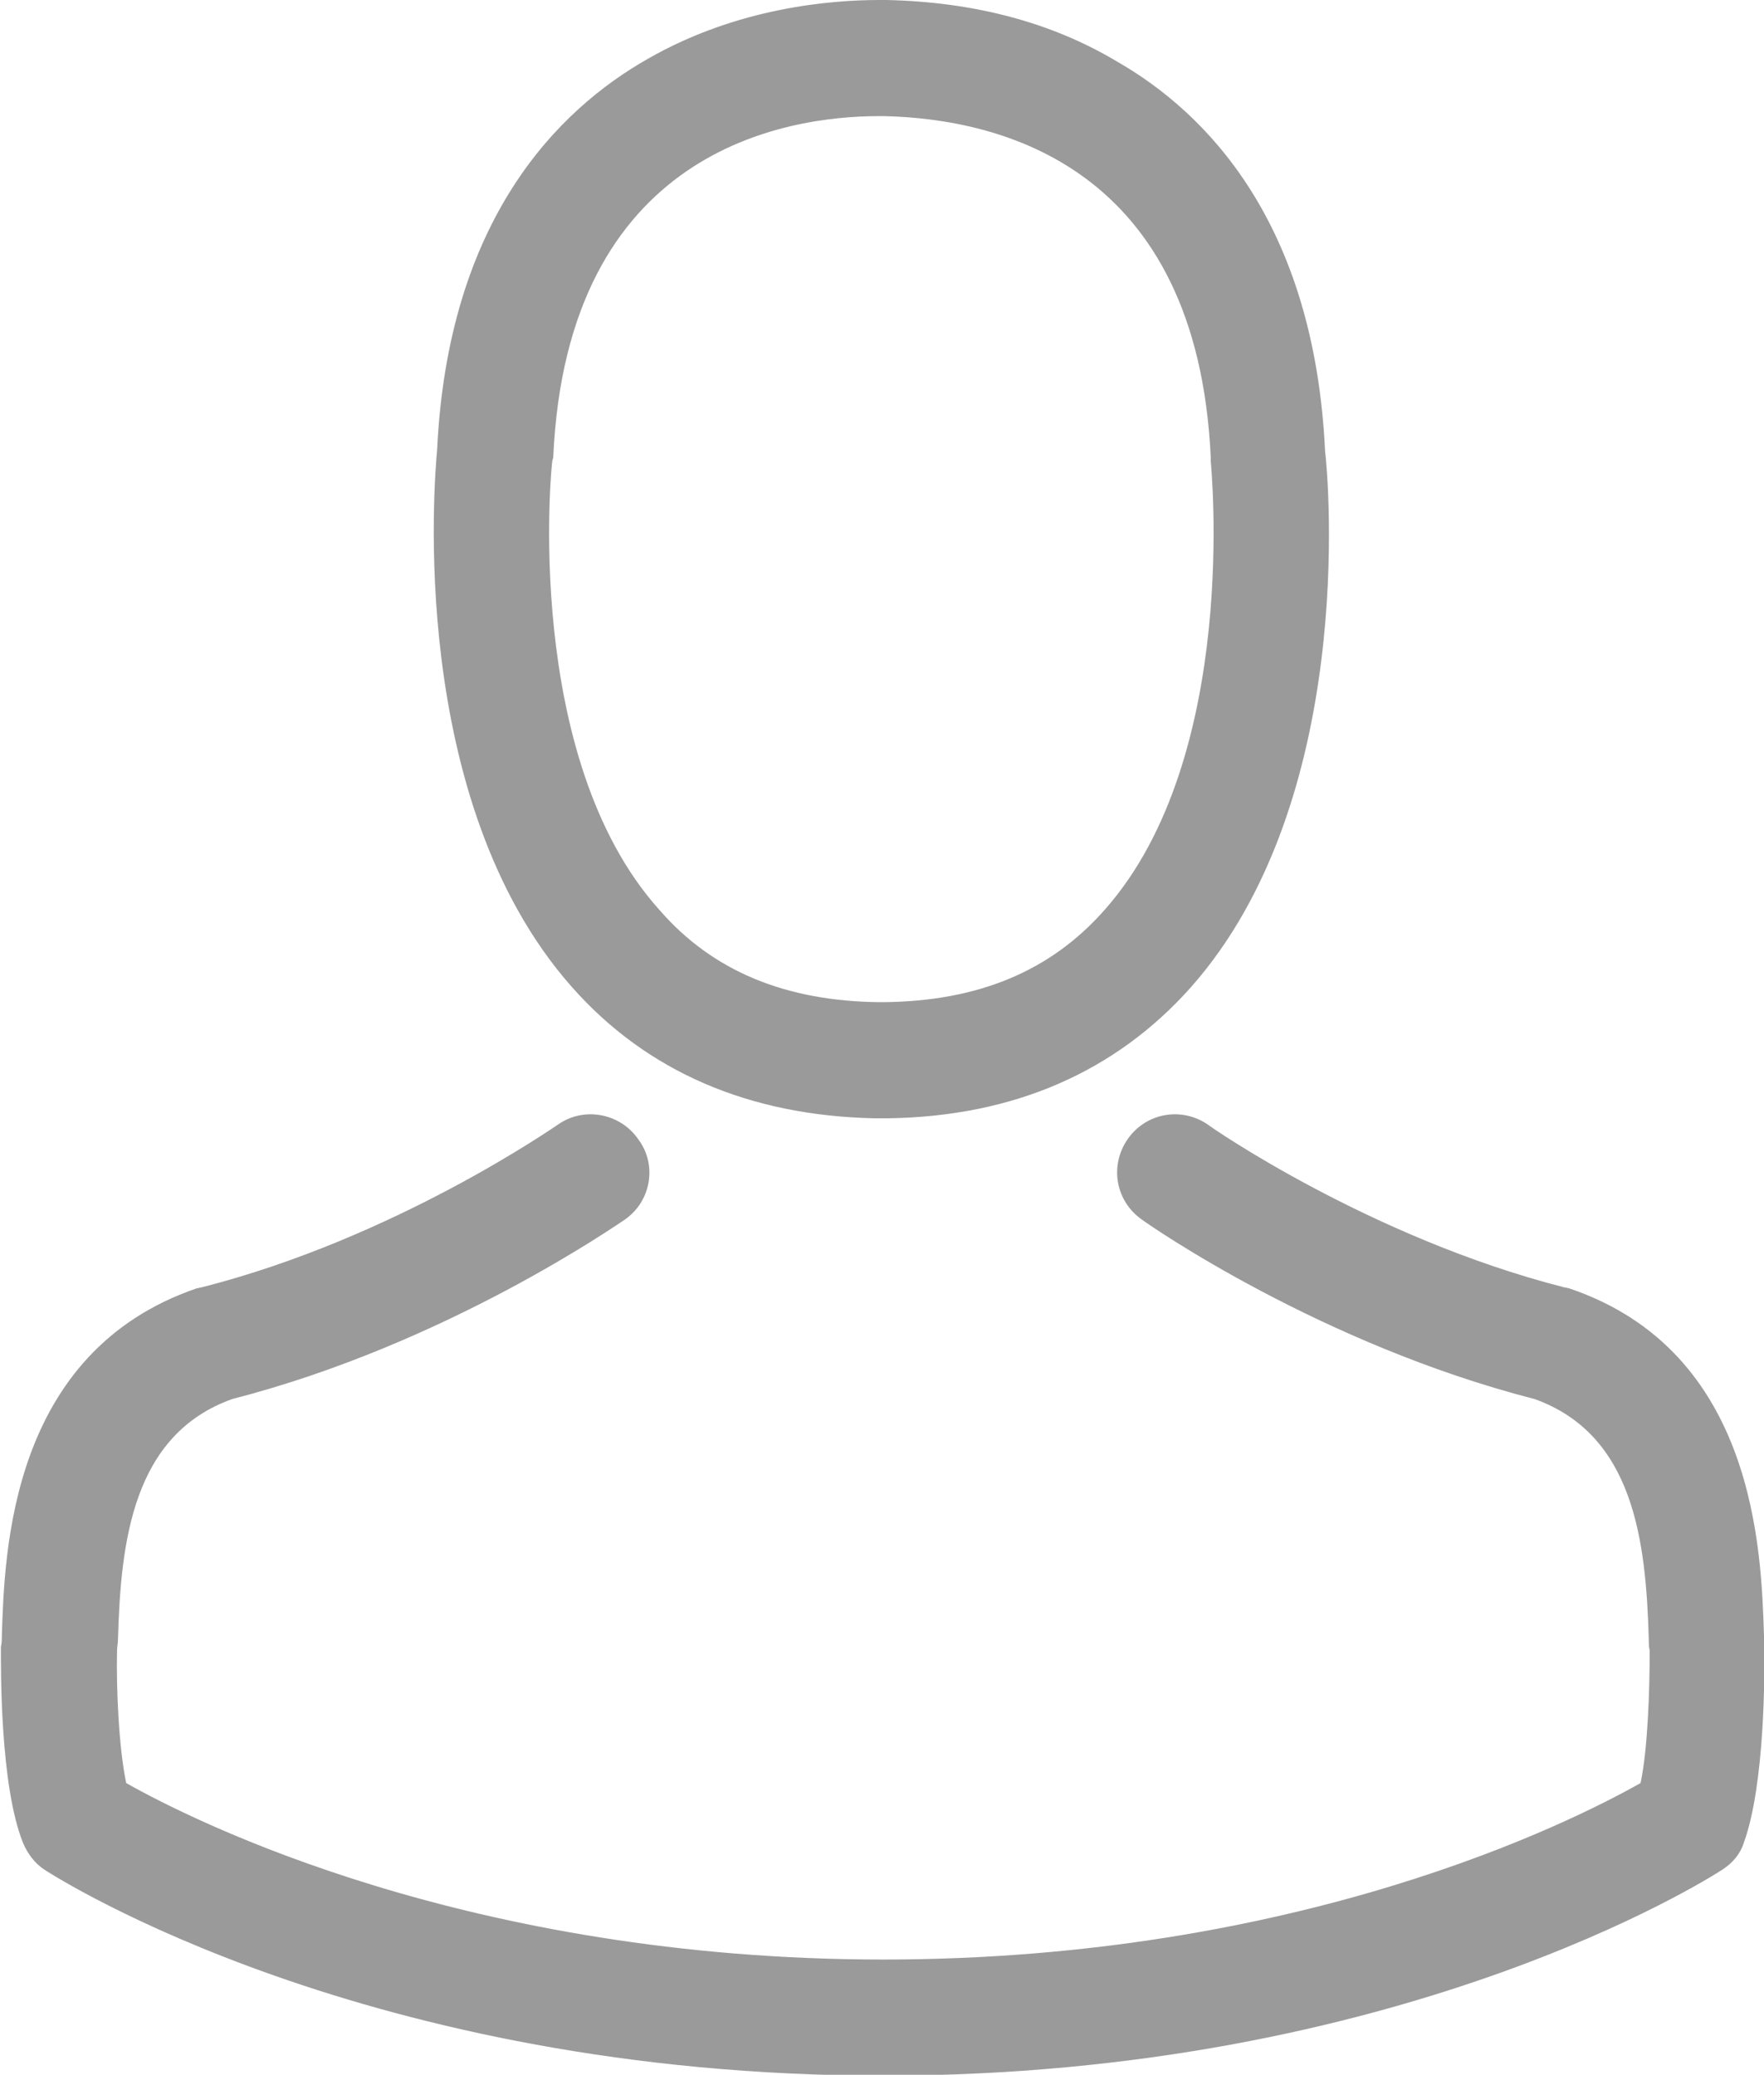<!-- Generator: Adobe Illustrator 23.0.2, SVG Export Plug-In  -->
<svg version="1.1" xmlns="http://www.w3.org/2000/svg" xmlns:xlink="http://www.w3.org/1999/xlink" x="0px" y="0px" width="19.29px"
	 height="22.69px" viewBox="0 0 19.29 22.69" style="enable-background:new 0 0 19.29 22.69;" xml:space="preserve">
<style type="text/css">
	.st0{fill:#9B9A9A;}
</style>
<defs>
</defs>
<g>
	<g>
		<path class="st0" d="M9.56,12.23h0.15c1.38-0.02,2.49-0.51,3.31-1.43c1.81-2.04,1.51-5.54,1.47-5.87c-0.12-2.5-1.3-3.7-2.28-4.26
			C11.49,0.24,10.64,0.02,9.69,0H9.62C9.09,0,8.07,0.08,7.09,0.64C6.1,1.2,4.9,2.4,4.78,4.92c-0.03,0.33-0.33,3.83,1.47,5.87
			C7.07,11.72,8.19,12.2,9.56,12.23z M6.04,5.04c0-0.01,0.01-0.03,0.01-0.04C6.2,1.64,8.59,1.27,9.61,1.27h0.06
			C10.94,1.3,13.09,1.82,13.24,5c0,0.01,0,0.03,0,0.04c0,0.03,0.33,3.23-1.16,4.91c-0.59,0.67-1.38,1-2.42,1.01H9.62
			c-1.03-0.01-1.83-0.34-2.41-1.01C5.71,8.28,6.03,5.07,6.04,5.04z M19.29,18.02v-0.01c0-0.04,0-0.08,0-0.12
			c-0.03-0.93-0.09-3.11-2.13-3.8c-0.01,0-0.03-0.01-0.05-0.01c-2.12-0.54-3.88-1.76-3.9-1.78c-0.29-0.2-0.68-0.13-0.88,0.16
			c-0.2,0.29-0.13,0.68,0.16,0.88c0.08,0.06,1.95,1.36,4.29,1.96c1.09,0.39,1.22,1.56,1.25,2.63c0,0.04,0,0.08,0.01,0.12
			c0,0.42-0.02,1.08-0.1,1.45c-0.76,0.43-3.74,1.93-8.28,1.93c-4.52,0-7.52-1.5-8.28-1.93c-0.08-0.38-0.11-1.03-0.1-1.45
			c0-0.04,0.01-0.08,0.01-0.12c0.03-1.07,0.16-2.24,1.25-2.63c2.34-0.6,4.21-1.91,4.29-1.96c0.29-0.2,0.36-0.6,0.15-0.88
			c-0.2-0.29-0.6-0.36-0.88-0.16c-0.02,0.01-1.77,1.24-3.9,1.78c-0.02,0-0.03,0.01-0.05,0.01c-2.04,0.7-2.1,2.88-2.13,3.8
			c0,0.04,0,0.08-0.01,0.12v0.01c0,0.24-0.01,1.5,0.24,2.13c0.05,0.12,0.13,0.23,0.24,0.3c0.14,0.09,3.52,2.25,9.17,2.25
			c5.65,0,9.03-2.16,9.17-2.25c0.11-0.07,0.2-0.17,0.24-0.3C19.3,19.52,19.3,18.27,19.29,18.02z"/>
	</g>
</g>
</svg>

